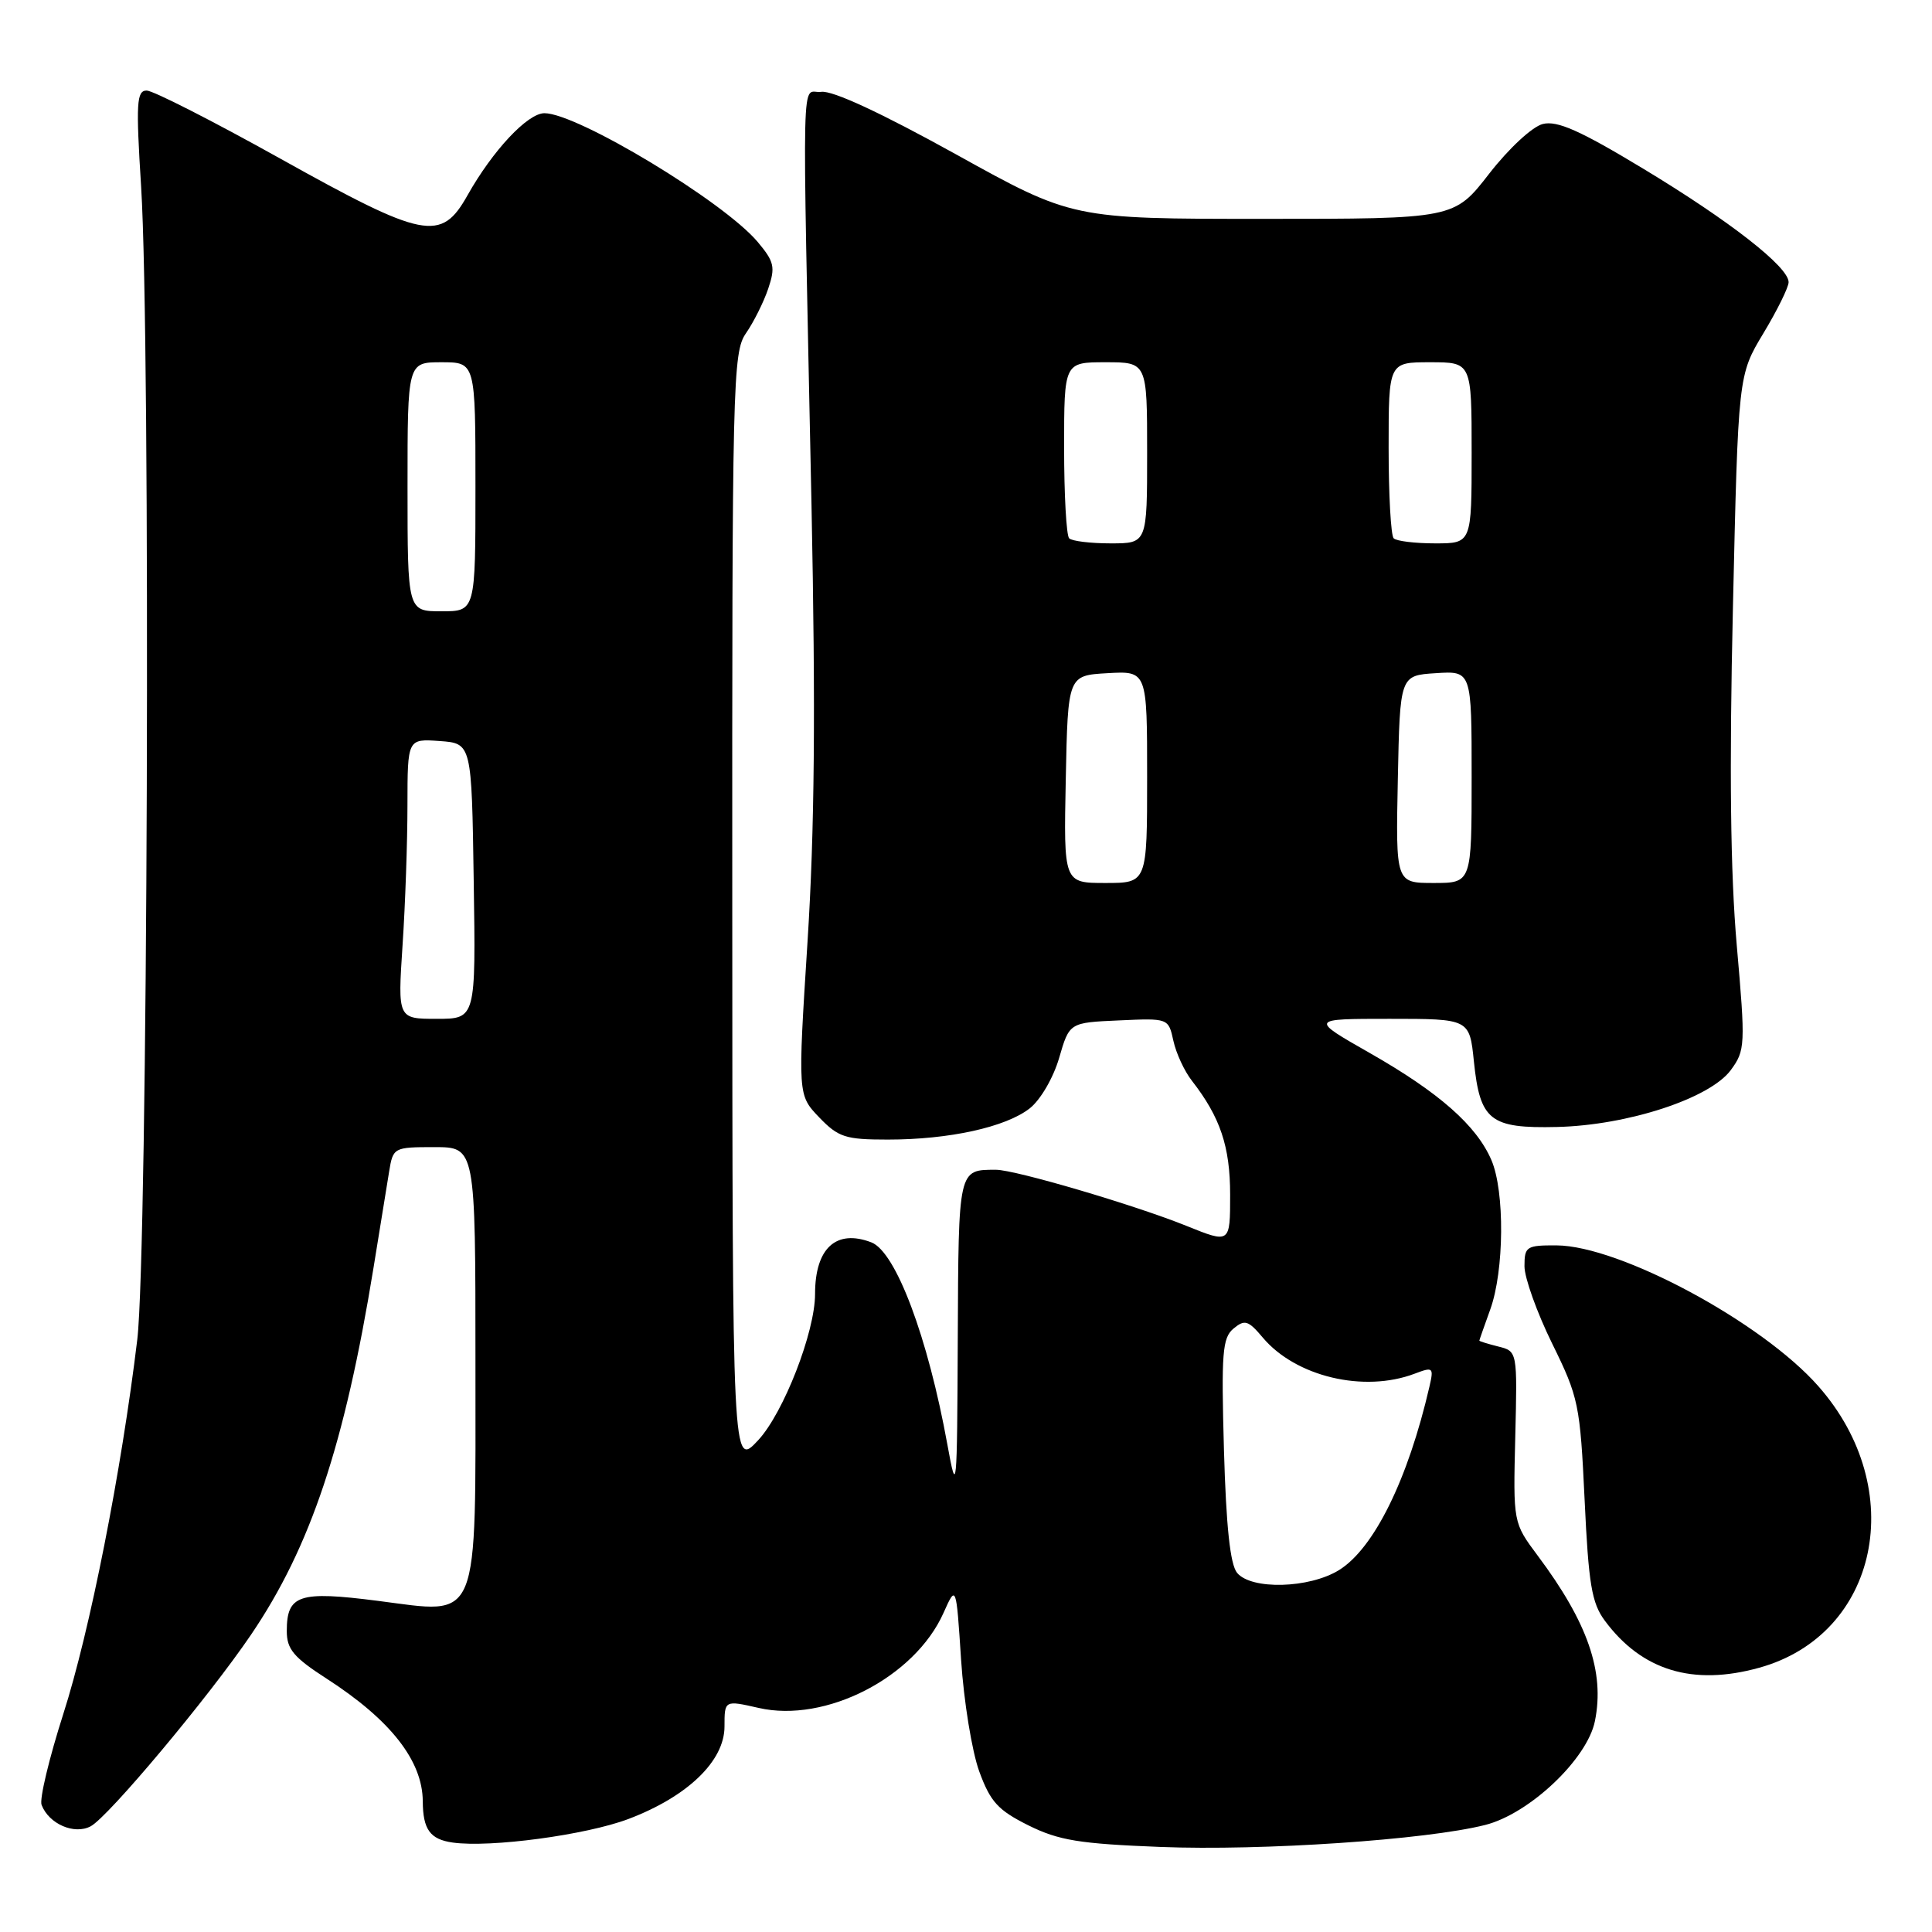 <?xml version="1.0" encoding="UTF-8" standalone="no"?>
<!DOCTYPE svg PUBLIC "-//W3C//DTD SVG 1.1//EN" "http://www.w3.org/Graphics/SVG/1.1/DTD/svg11.dtd" >
<svg xmlns="http://www.w3.org/2000/svg" xmlns:xlink="http://www.w3.org/1999/xlink" version="1.1" viewBox="0 0 256 256">
 <g >
 <path fill="currentColor"
d=" M 83.26 241.03 C 91.10 238.06 96.00 233.35 96.00 228.77 C 96.00 225.28 96.00 225.28 100.53 226.31 C 109.38 228.34 121.19 222.27 125.01 213.74 C 126.70 209.96 126.70 209.96 127.35 219.94 C 127.71 225.43 128.79 232.07 129.75 234.71 C 131.23 238.76 132.24 239.86 136.27 241.87 C 140.30 243.87 143.03 244.31 153.77 244.73 C 167.24 245.26 188.99 243.79 196.78 241.82 C 202.65 240.35 210.34 233.07 211.34 228.03 C 212.65 221.52 210.38 214.99 203.76 206.14 C 200.50 201.77 200.50 201.77 200.78 190.41 C 201.06 179.05 201.06 179.05 198.53 178.42 C 197.14 178.07 196.01 177.72 196.02 177.64 C 196.02 177.56 196.68 175.70 197.47 173.50 C 199.32 168.37 199.40 157.86 197.62 153.72 C 195.65 149.14 190.70 144.77 181.52 139.54 C 173.55 135.00 173.55 135.00 184.13 135.00 C 194.72 135.00 194.72 135.00 195.30 140.66 C 196.11 148.49 197.44 149.54 206.31 149.33 C 215.69 149.11 226.58 145.54 229.34 141.79 C 231.26 139.18 231.29 138.50 230.13 125.26 C 229.29 115.68 229.13 101.97 229.62 80.57 C 230.32 49.71 230.32 49.71 233.66 44.16 C 235.50 41.11 237.00 38.06 237.00 37.39 C 237.00 35.36 229.18 29.26 217.70 22.33 C 209.36 17.29 206.33 15.95 204.43 16.43 C 203.04 16.78 199.94 19.65 197.32 23.02 C 192.68 29.00 192.68 29.00 167.39 29.00 C 142.09 29.00 142.09 29.00 126.62 20.42 C 116.74 14.95 110.30 11.96 108.82 12.17 C 106.14 12.55 106.28 6.32 107.53 67.00 C 108.08 94.22 107.94 110.06 107.00 124.80 C 105.71 145.09 105.71 145.09 108.54 148.05 C 111.09 150.70 112.01 151.00 117.64 151.00 C 125.79 151.00 133.28 149.35 136.45 146.86 C 137.87 145.74 139.57 142.82 140.34 140.19 C 141.70 135.50 141.70 135.50 148.26 135.21 C 154.82 134.91 154.82 134.91 155.48 137.91 C 155.84 139.56 156.94 141.94 157.93 143.20 C 161.70 148.05 163.00 151.92 163.00 158.33 C 163.00 164.77 163.00 164.77 157.25 162.45 C 150.37 159.67 134.51 155.00 131.97 155.00 C 126.96 155.00 127.01 154.80 126.91 177.36 C 126.82 197.68 126.77 198.23 125.54 191.45 C 122.95 177.17 118.70 165.87 115.46 164.62 C 110.79 162.83 108.00 165.39 108.00 171.46 C 108.00 176.50 103.83 187.21 100.46 190.84 C 97.05 194.50 97.05 194.50 97.03 120.65 C 97.00 50.45 97.09 46.68 98.85 44.15 C 99.86 42.69 101.19 40.04 101.79 38.26 C 102.76 35.39 102.60 34.68 100.39 32.05 C 95.89 26.70 76.50 15.00 72.14 15.00 C 69.91 15.00 65.28 19.95 61.94 25.89 C 58.45 32.10 56.24 31.67 37.11 21.00 C 28.23 16.05 20.28 12.00 19.44 12.00 C 18.10 12.00 18.00 13.61 18.70 24.75 C 19.99 45.29 19.58 165.87 18.19 177.50 C 16.09 194.95 11.91 216.15 8.38 227.13 C 6.51 232.98 5.21 238.39 5.51 239.16 C 6.48 241.69 9.85 243.15 12.02 241.99 C 14.38 240.72 27.63 224.90 33.24 216.64 C 41.15 205.01 45.68 191.42 49.49 168.00 C 50.34 162.78 51.27 157.04 51.56 155.25 C 52.08 152.05 52.17 152.00 57.55 152.00 C 63.00 152.00 63.00 152.00 63.00 180.39 C 63.00 215.69 63.74 213.87 50.06 212.12 C 39.61 210.78 38.00 211.31 38.00 216.13 C 38.00 218.52 38.91 219.61 43.25 222.41 C 51.74 227.88 55.99 233.30 56.02 238.68 C 56.04 242.42 56.99 243.73 60.00 244.15 C 64.99 244.85 77.63 243.15 83.26 241.03 Z  M 233.12 220.98 C 248.93 216.59 252.98 197.34 240.95 183.69 C 233.50 175.21 214.63 165.07 206.25 165.02 C 202.26 165.00 202.00 165.17 202.00 167.78 C 202.00 169.31 203.65 173.92 205.67 178.03 C 209.18 185.16 209.37 186.11 209.97 198.74 C 210.49 209.89 210.91 212.41 212.64 214.74 C 217.54 221.36 224.32 223.43 233.12 220.98 Z  M 163.92 208.41 C 163.01 207.30 162.47 202.30 162.18 192.13 C 161.82 179.25 161.97 177.27 163.45 176.04 C 164.93 174.81 165.40 174.95 167.32 177.23 C 171.68 182.42 180.73 184.57 187.45 182.02 C 189.90 181.09 190.00 181.18 189.40 183.77 C 186.56 196.05 182.06 205.18 177.42 208.05 C 173.48 210.48 165.81 210.69 163.92 208.41 Z  M 53.34 125.25 C 53.70 119.89 53.99 111.54 53.99 106.69 C 54.00 97.89 54.00 97.89 58.25 98.19 C 62.50 98.50 62.50 98.50 62.77 116.75 C 63.05 135.00 63.05 135.00 57.87 135.00 C 52.70 135.00 52.70 135.00 53.34 125.25 Z  M 141.22 103.25 C 141.50 89.50 141.50 89.50 146.75 89.20 C 152.00 88.90 152.00 88.90 152.00 102.95 C 152.00 117.00 152.00 117.00 146.47 117.00 C 140.94 117.00 140.94 117.00 141.22 103.25 Z  M 185.22 103.25 C 185.50 89.50 185.50 89.50 190.25 89.20 C 195.00 88.89 195.00 88.89 195.00 102.95 C 195.00 117.00 195.00 117.00 189.97 117.00 C 184.94 117.00 184.94 117.00 185.22 103.25 Z  M 54.00 64.50 C 54.00 48.00 54.00 48.00 58.50 48.00 C 63.00 48.00 63.00 48.00 63.00 64.50 C 63.00 81.00 63.00 81.00 58.50 81.00 C 54.00 81.00 54.00 81.00 54.00 64.50 Z  M 141.67 71.33 C 141.30 70.97 141.00 65.57 141.00 59.33 C 141.00 48.00 141.00 48.00 146.50 48.00 C 152.00 48.00 152.00 48.00 152.00 60.00 C 152.00 72.00 152.00 72.00 147.17 72.00 C 144.51 72.00 142.03 71.70 141.67 71.33 Z  M 184.67 71.33 C 184.30 70.97 184.00 65.57 184.00 59.33 C 184.00 48.00 184.00 48.00 189.50 48.00 C 195.00 48.00 195.00 48.00 195.00 60.00 C 195.00 72.00 195.00 72.00 190.17 72.00 C 187.51 72.00 185.03 71.70 184.67 71.33 Z "/>
</g>
</svg>